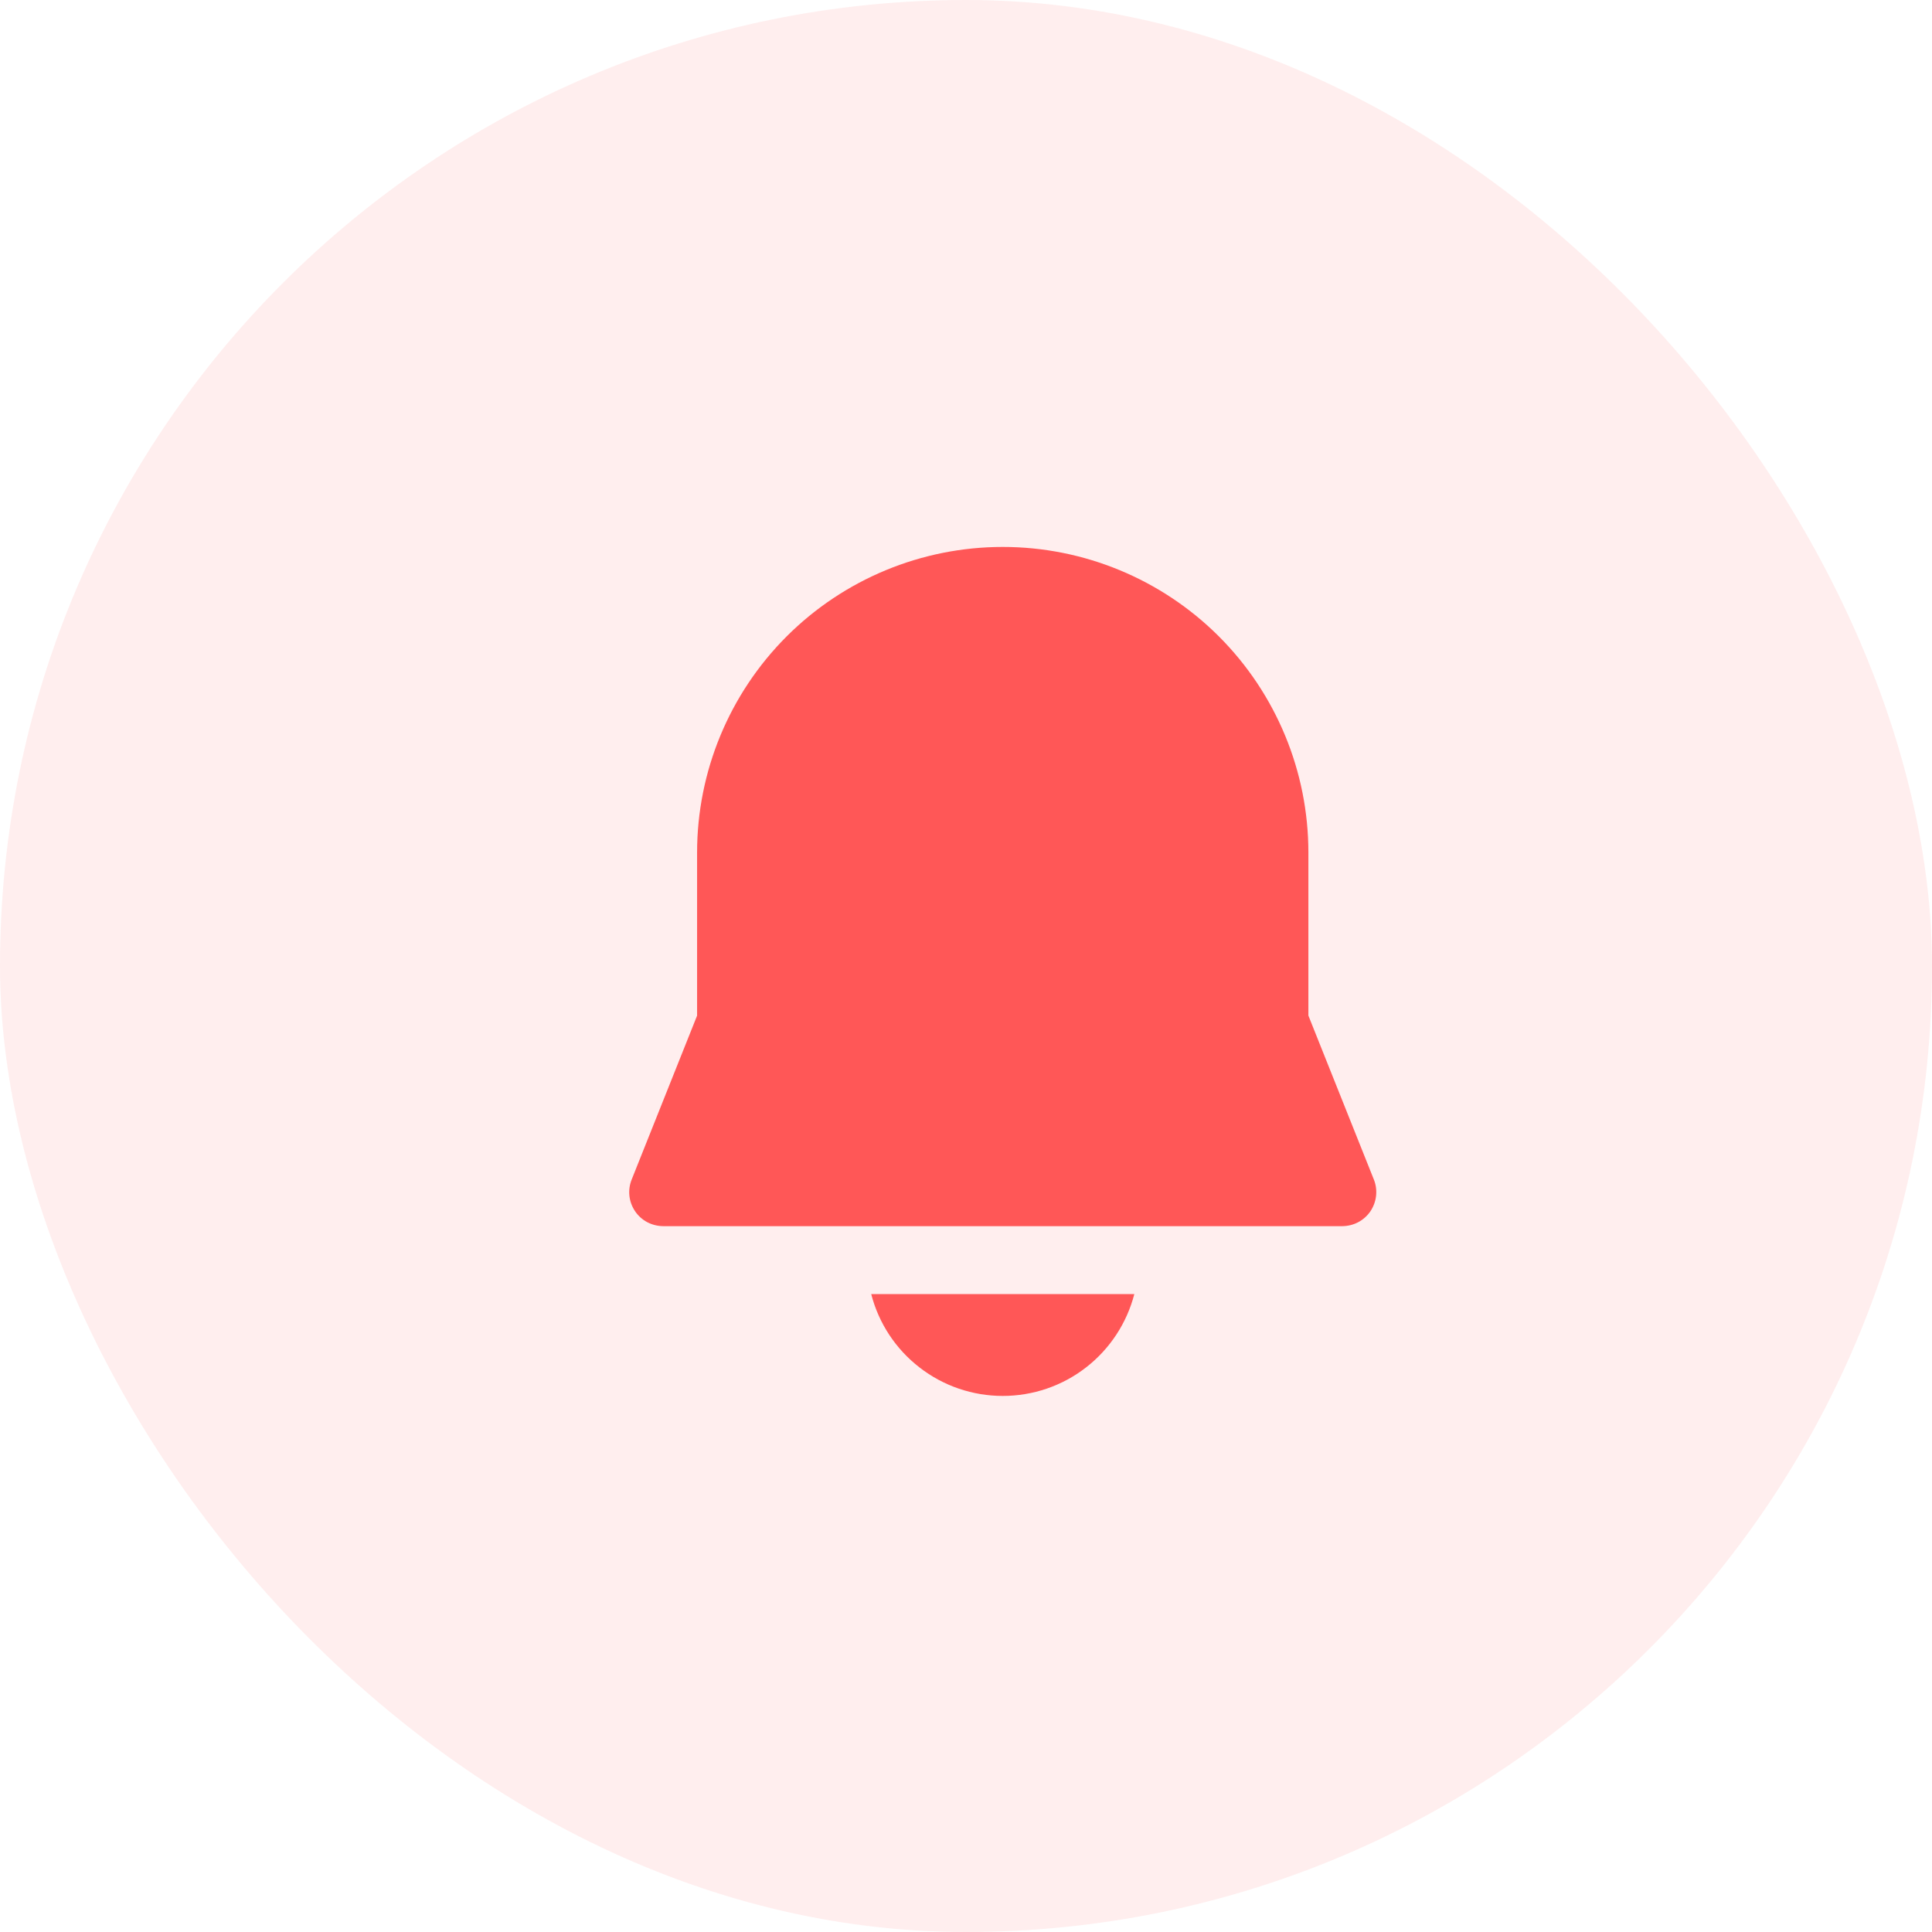 <svg width="32" height="32" viewBox="0 0 32 32" fill="none" xmlns="http://www.w3.org/2000/svg">
<rect width="32" height="32" rx="16" fill="#FF5757" fill-opacity="0.1"/>
<path d="M16.609 9.059C15.266 9.059 13.979 9.592 13.029 10.541C12.08 11.491 11.546 12.778 11.546 14.121V16.822L10.462 19.538C10.428 19.623 10.415 19.716 10.425 19.807C10.435 19.898 10.467 19.985 10.519 20.062C10.57 20.138 10.639 20.2 10.72 20.243C10.802 20.286 10.892 20.308 10.984 20.309H22.234C22.326 20.308 22.416 20.286 22.497 20.243C22.578 20.2 22.647 20.138 22.699 20.062C22.75 19.985 22.782 19.898 22.792 19.807C22.802 19.716 22.79 19.623 22.756 19.538L21.671 16.821V14.121C21.671 12.778 21.138 11.491 20.189 10.541C19.239 9.592 17.951 9.059 16.609 9.059ZM16.609 23.121C16.11 23.121 15.625 22.956 15.231 22.65C14.836 22.345 14.554 21.917 14.43 21.434H18.788C18.663 21.917 18.381 22.345 17.987 22.65C17.593 22.956 17.108 23.121 16.609 23.121Z" fill="#FF5757"/>
</svg>
